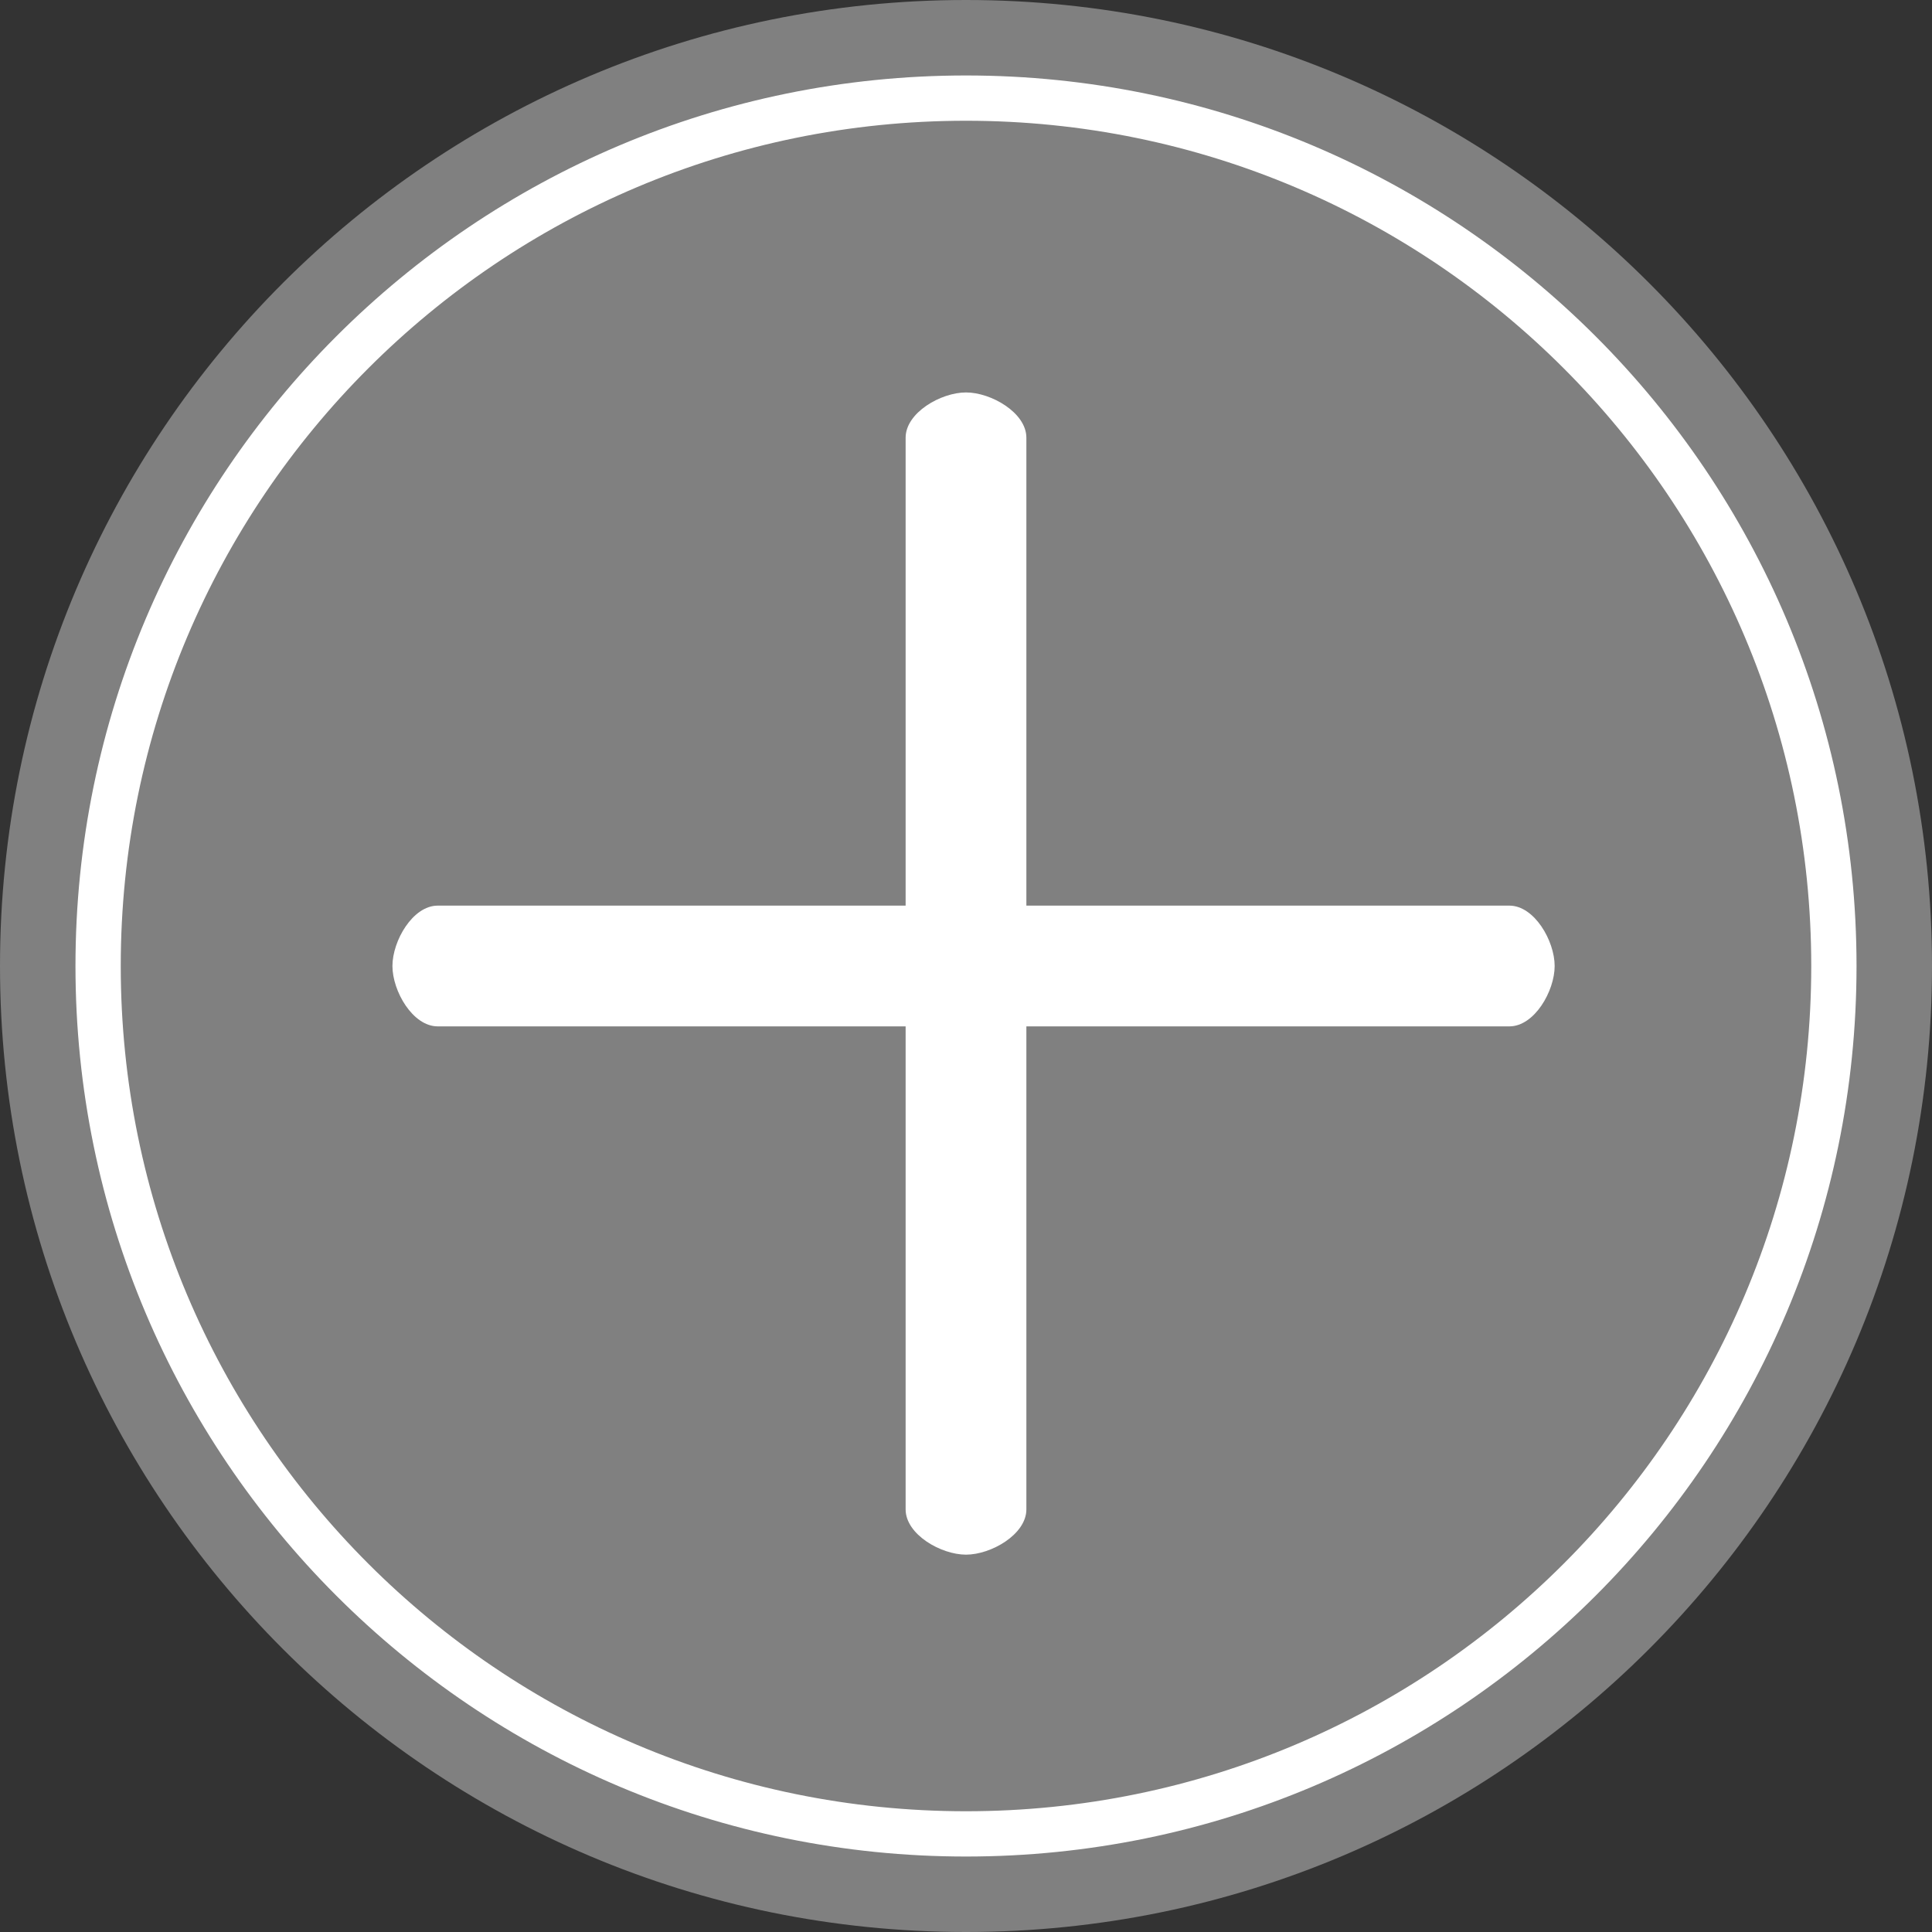 <svg width="128" height="128" viewBox="0 0 128 128" fill="none" xmlns="http://www.w3.org/2000/svg">
<rect x="0" y="0" width="128" height="128" fill="#333333" stroke="none"/>
<g clip-path="url(#clip0_1_2)">
<path d="M64 128C99.346 128 128 99.346 128 64C128 28.654 99.346 0 64 0C28.654 0 0 28.654 0 64C0 99.346 28.654 128 64 128Z" fill="#808080"/>
<path d="M64 5C31.42 5 5 31.42 5 64C5 96.58 31.42 123 64 123C96.58 123 123 96.58 123 64C123 31.42 96.58 5 64 5ZM64 120C33.07 120 8 94.93 8 64C8 33.07 33.07 8 64 8C94.93 8 120 33.07 120 64C120 94.93 94.93 120 64 120Z" fill="white"/>
<path d="M64 26C62.34 26 60 27.34 60 29V100C60 101.66 62.34 103 64 103C65.66 103 68 101.66 68 100V29C68 27.34 65.66 26 64 26Z" fill="white"/>
<path d="M100 60H29C27.34 60 26 62.34 26 64C26 65.66 27.34 68 29 68H100C101.66 68 103 65.66 103 64C103 62.34 101.66 60 100 60Z" fill="white"/>
</g>
<defs>
<clipPath id="clip0_1_2">
<rect width="128" height="128" fill="white"/>
</clipPath>
</defs>
</svg>

